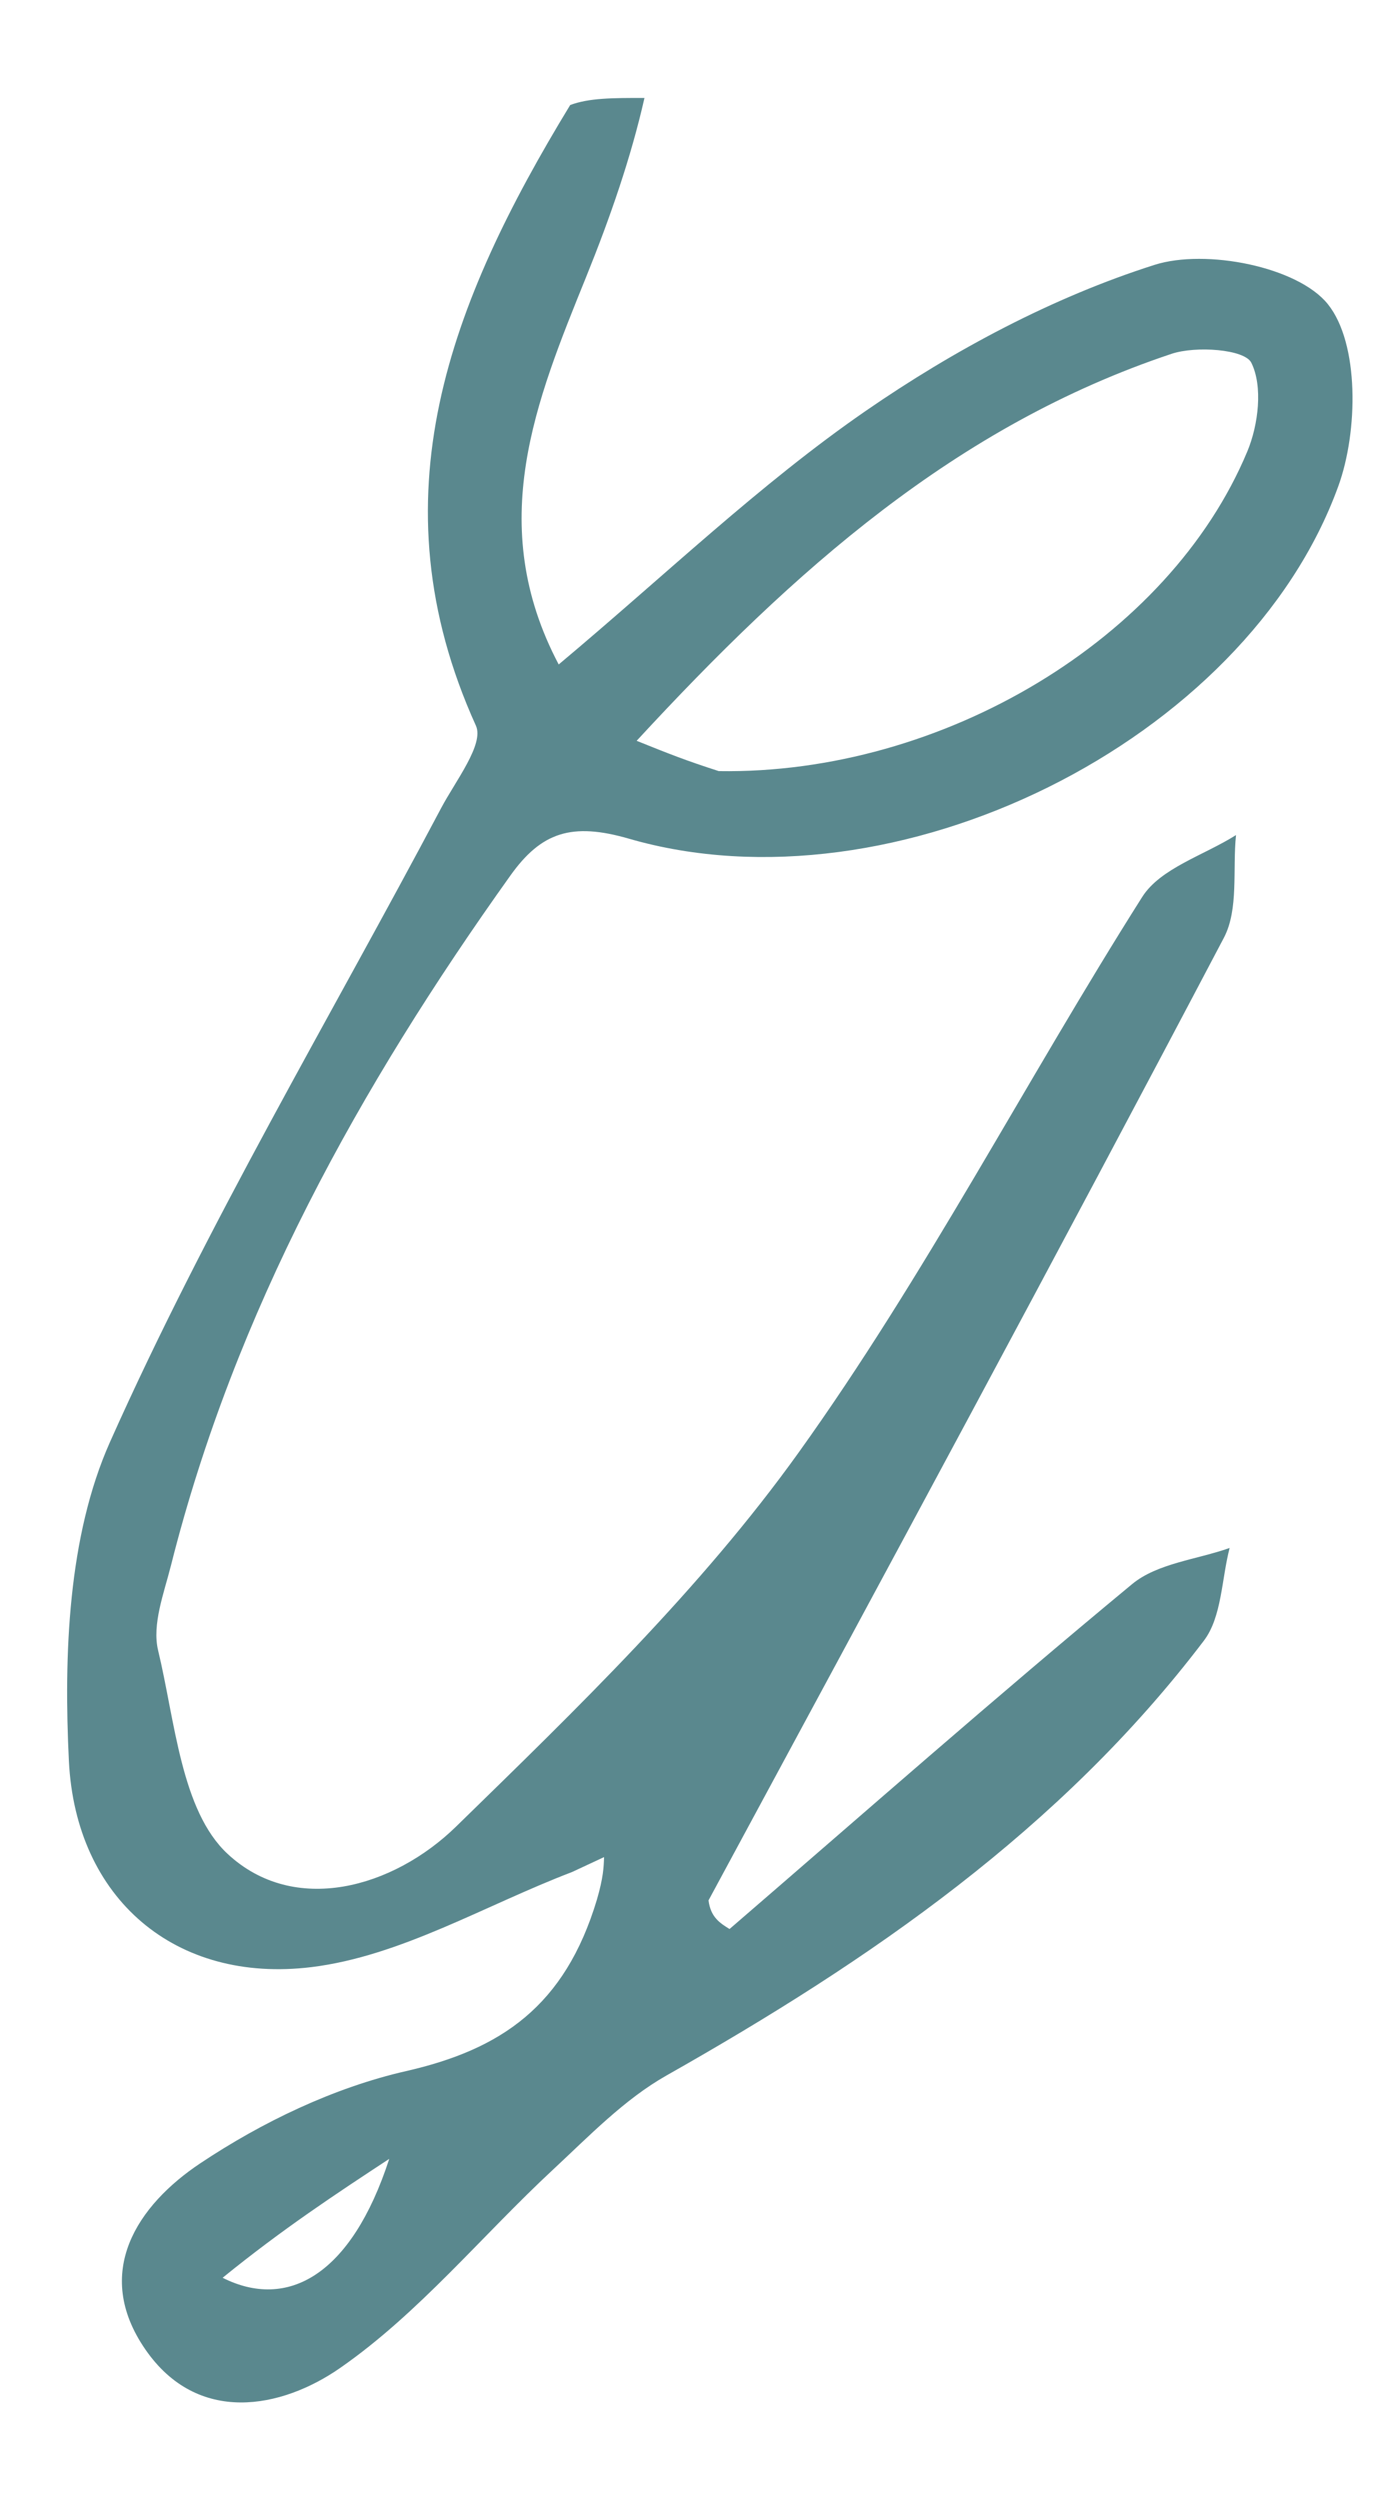 <?xml version="1.0" encoding="UTF-8" standalone="no"?>
<!-- Created with Inkscape (http://www.inkscape.org/) -->

<svg
   width="50"
   height="90"
   viewBox="0 0 50 90"
   version="1.1"
   id="svg1"
   xmlns="http://www.w3.org/2000/svg"
   xmlns:svg="http://www.w3.org/2000/svg">
  <defs
     id="defs1" />
  <g
     id="layer1">
    <path
       fill="#5a888e"
       opacity="1"
       stroke="none"
       d="m 23.216,3.526 c -0.486,2.147 -1.239,4.313 -2.098,6.436 -1.805,4.463 -3.66,8.904 -0.992,13.959 3.853,-3.227 7.238,-6.491 11.057,-9.126 3.186,-2.198 6.741,-4.095 10.408,-5.26 1.843,-0.586 5.154,0.064 6.24,1.412 1.139,1.414 1.095,4.582 0.38,6.553 -3.341,9.213 -16.001,15.458 -25.555,12.693 -2.062,-0.597 -3.157,-0.233 -4.271,1.328 -5.433,7.608 -9.917,15.68 -12.223,24.823 -0.254,1.008 -0.691,2.135 -0.467,3.068 0.612,2.542 0.828,5.768 2.502,7.326 2.407,2.242 5.971,1.224 8.23,-0.979 4.357,-4.249 8.813,-8.547 12.338,-13.462 4.559,-6.356 8.182,-13.379 12.38,-20.005 0.659,-1.04 2.23,-1.501 3.38,-2.23 -0.128,1.243 0.102,2.674 -0.438,3.7 -6.031,11.453 -12.182,22.844 -18.564,34.652 0.077,0.61 0.417,0.82 0.757,1.031 4.821,-4.155 9.598,-8.362 14.502,-12.417 0.909,-0.751 2.329,-0.883 3.513,-1.301 -0.293,1.125 -0.279,2.483 -0.928,3.338 -5.159,6.792 -12.022,11.505 -19.357,15.652 -1.519,0.859 -2.793,2.186 -4.091,3.392 -2.563,2.381 -4.829,5.168 -7.668,7.139 C 10.142,86.713 7.12,87.314 5.234,84.577 3.325,81.808 4.951,79.388 7.213,77.88 9.445,76.392 12.027,75.153 14.627,74.56 c 3.412,-0.778 5.719,-2.326 6.875,-6.171 0.233,-0.802 0.246,-1.168 0.258,-1.533 -0.386,0.18 -0.772,0.359 -1.158,0.539 -3.121,1.19 -6.163,3.026 -9.382,3.421 C 6.318,71.417 2.727,68.355 2.482,63.399 2.294,59.575 2.448,55.308 3.962,51.913 7.454,44.086 11.873,36.675 15.895,29.084 16.408,28.117 17.445,26.791 17.145,26.127 13.427,17.923 16.227,10.864 20.54,3.781 21.222,3.526 22.062,3.526 23.216,3.526 m 2.677,24.234 c 8.048,0.127 16.217,-4.751 19.039,-11.508 0.401,-0.96 0.565,-2.349 0.144,-3.194 -0.241,-0.485 -1.995,-0.614 -2.874,-0.32 -7.765,2.59 -13.605,7.799 -19.268,13.931 1.16,0.466 1.749,0.702 2.958,1.091 M 8.019,82 c 2.327,1.169 4.632,-0.066 6.003,-4.281 -1.916,1.259 -3.832,2.518 -6.003,4.281 z"
       id="path2"
       style="stroke-width:0.787" />
  </g>
</svg>
